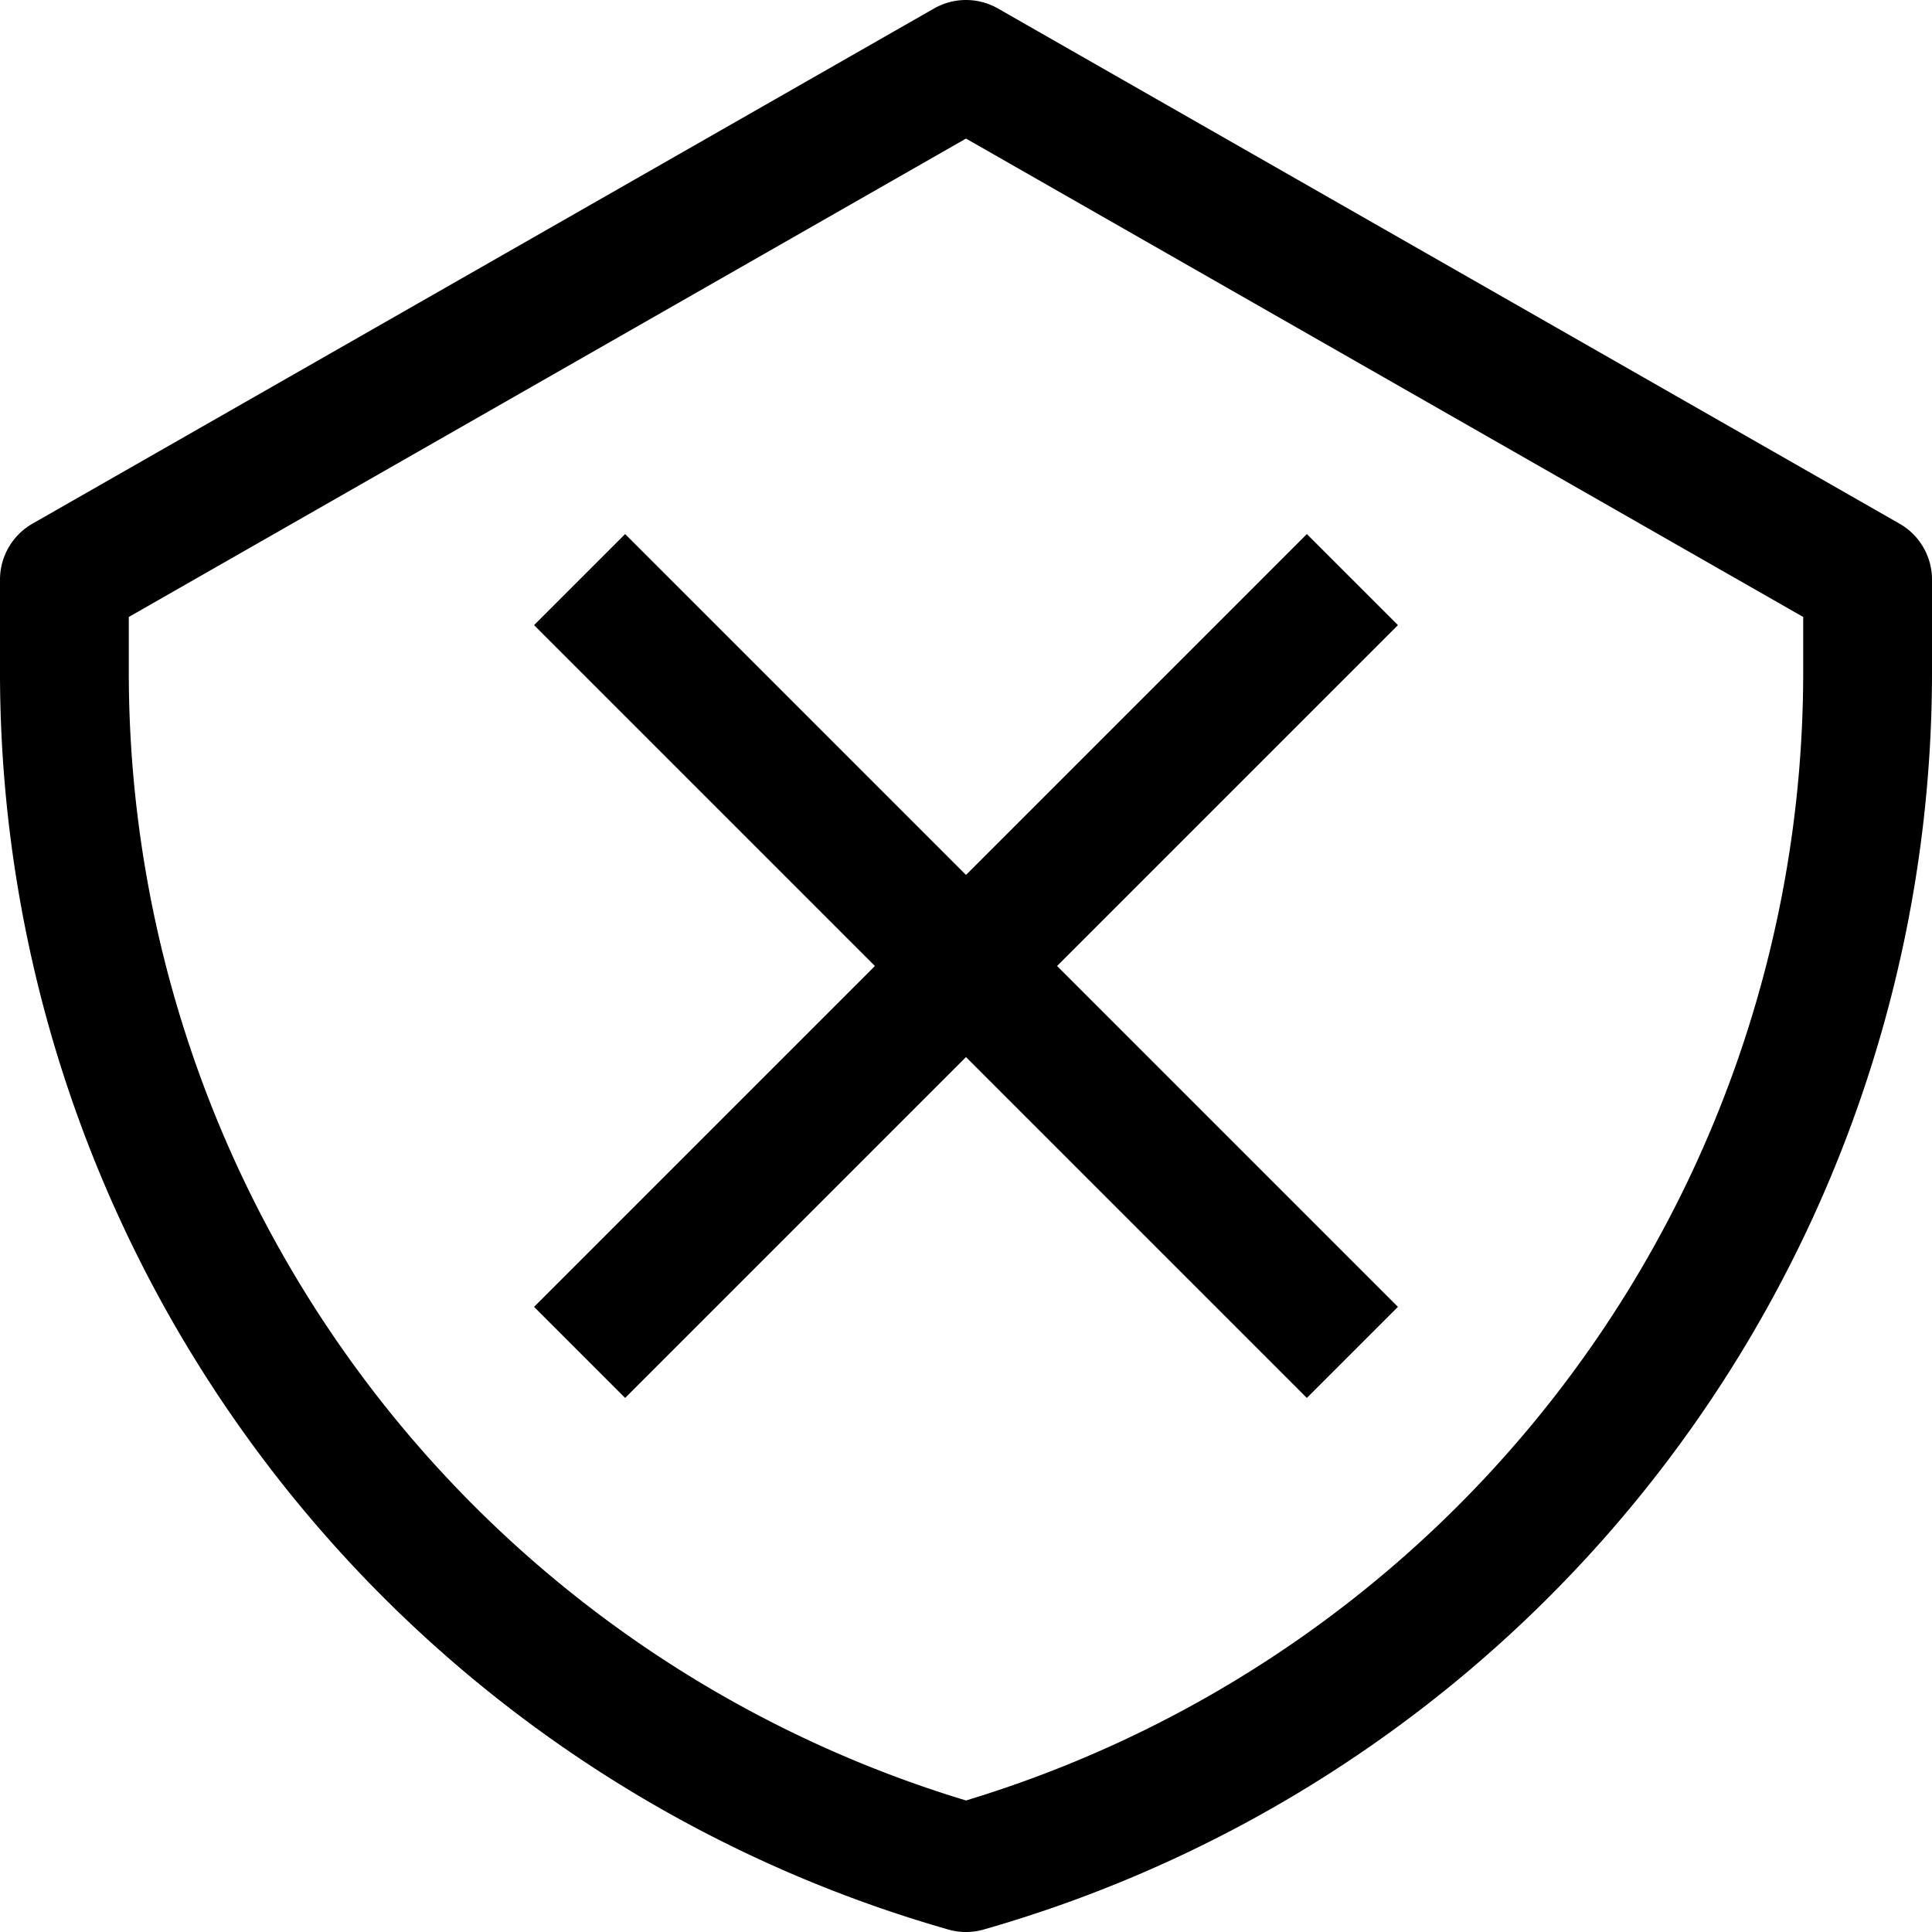 <svg xmlns="http://www.w3.org/2000/svg" xmlns:xlink="http://www.w3.org/1999/xlink" aria-hidden="true" role="img" class="iconify iconify--teenyicons" width="1em" height="1em" preserveAspectRatio="xMidYMid meet" viewBox="0 0 15 15"><path fill="none" stroke="currentColor" stroke-linejoin="round" d="m4.5 4.5l6 6m-6 0l6-6m-3-4l-7 4v.72a9.651 9.651 0 0 0 7 9.28a9.651 9.651 0 0 0 7-9.28V4.5l-7-4Z"></path></svg>